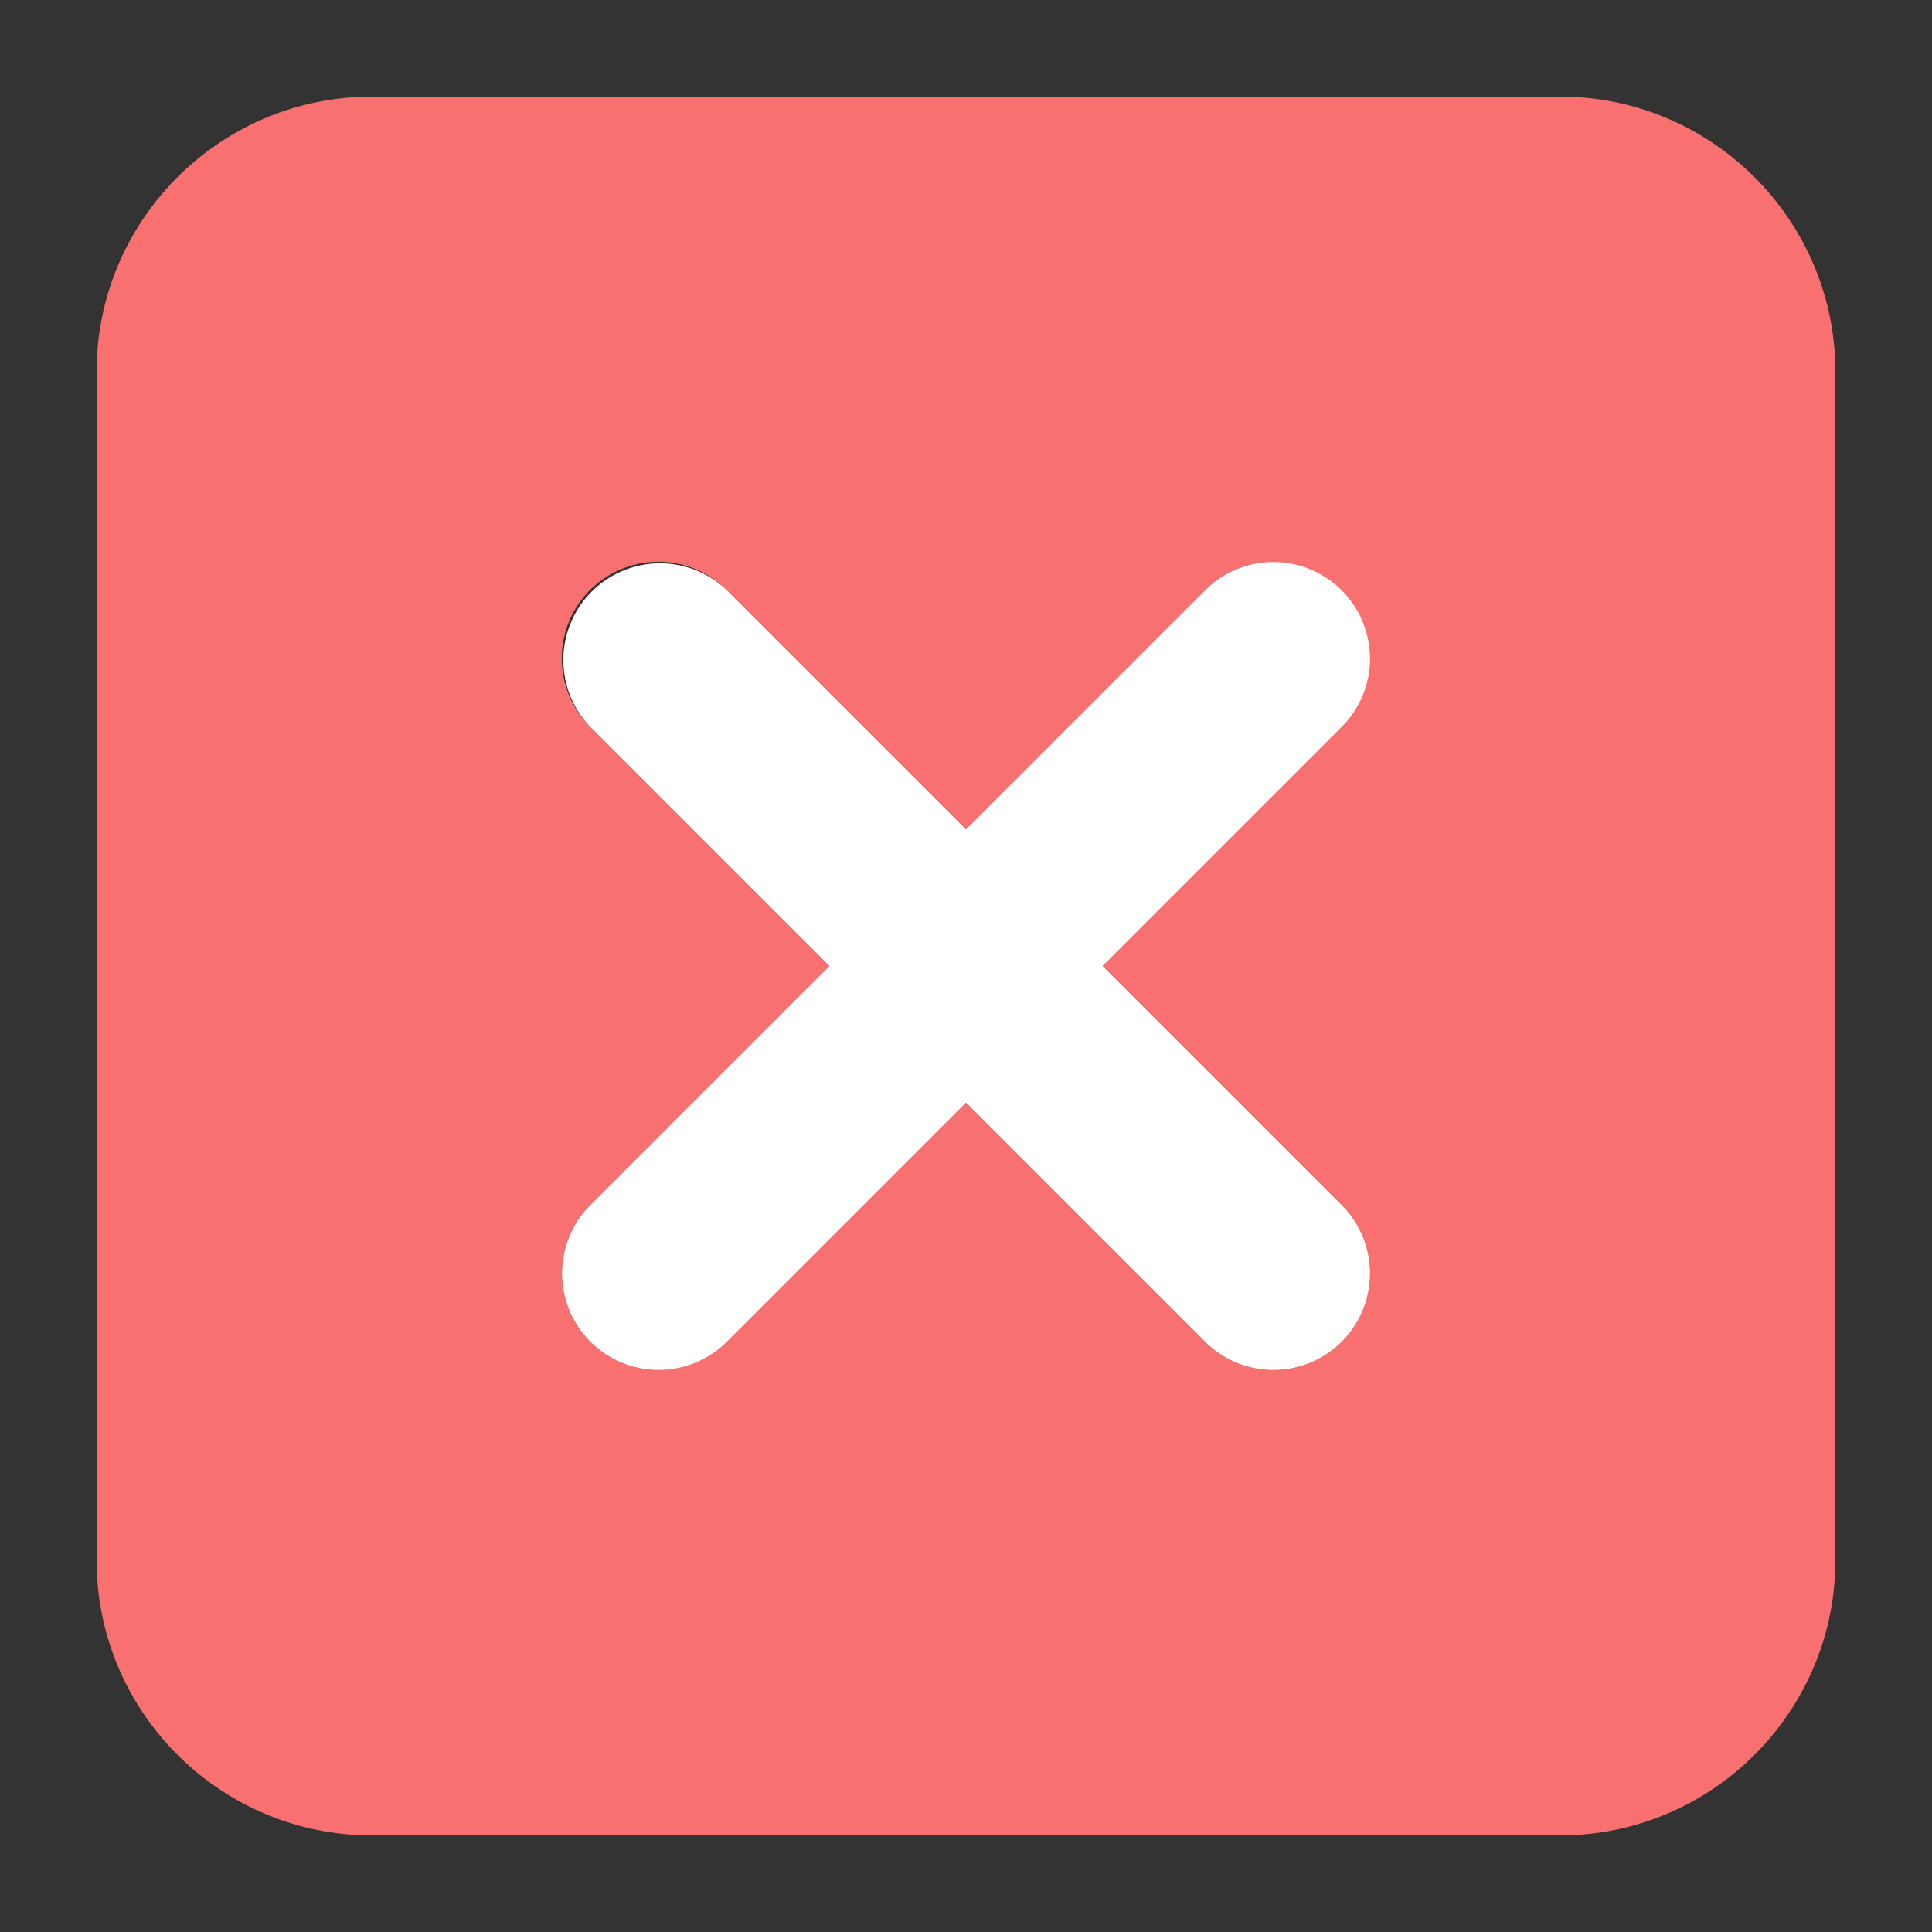 <svg version="1.1" xmlns="http://www.w3.org/2000/svg" height="100" width="100">
  <rect width="100%" height="100%" fill="#333333" stroke="none"/>
  <path d="M69.445 30.555a5.001 5.001 0 0 0-7.071 0L50 42.929 37.626 30.555a5.001 5.001 0 0 0-7.071 7.071L42.929 50 30.555 62.374a5 5 0 1 0 7.072 7.071L50 57.071l12.374 12.374c.977.976 2.256 1.464 3.536 1.464s2.559-.488 3.536-1.464a5 5 0 0 0 0-7.071L57.071 50l12.374-12.374a5 5 0 0 0 0-7.071z" fill="#F87170"/>
  <path d="M80.75 5h-61.5C11.393 5 5 11.393 5 19.25v61.5C5 88.607 11.393 95 19.25 95h61.5C88.607 95 95 88.607 95 80.75v-61.5C95 11.393 88.607 5 80.75 5zM69.445 62.374a5 5 0 1 1-7.072 7.071L50 57.071 37.626 69.445c-.977.976-2.256 1.464-3.536 1.464s-2.559-.488-3.536-1.464a5 5 0 0 1 0-7.071L42.929 50 30.555 37.626a5 5 0 1 1 7.071-7.071L50 42.929l12.374-12.374a5.001 5.001 0 0 1 7.071 7.071L57.071 50l12.374 12.374z" fill="#F87170"/>
  <path d="M69.445 30.555a5.001 5.001 0 0 0-7.071 0L50 42.929 37.626 30.555a5.001 5.001 0 0 0-7.071 7.071L42.929 50 30.555 62.374a5 5 0 1 0 7.072 7.071L50 57.071l12.374 12.374c.977.976 2.256 1.464 3.536 1.464s2.559-.488 3.536-1.464a5 5 0 0 0 0-7.071L57.071 50l12.374-12.374a5 5 0 0 0 0-7.071z" fill="#fff"/>
</svg>